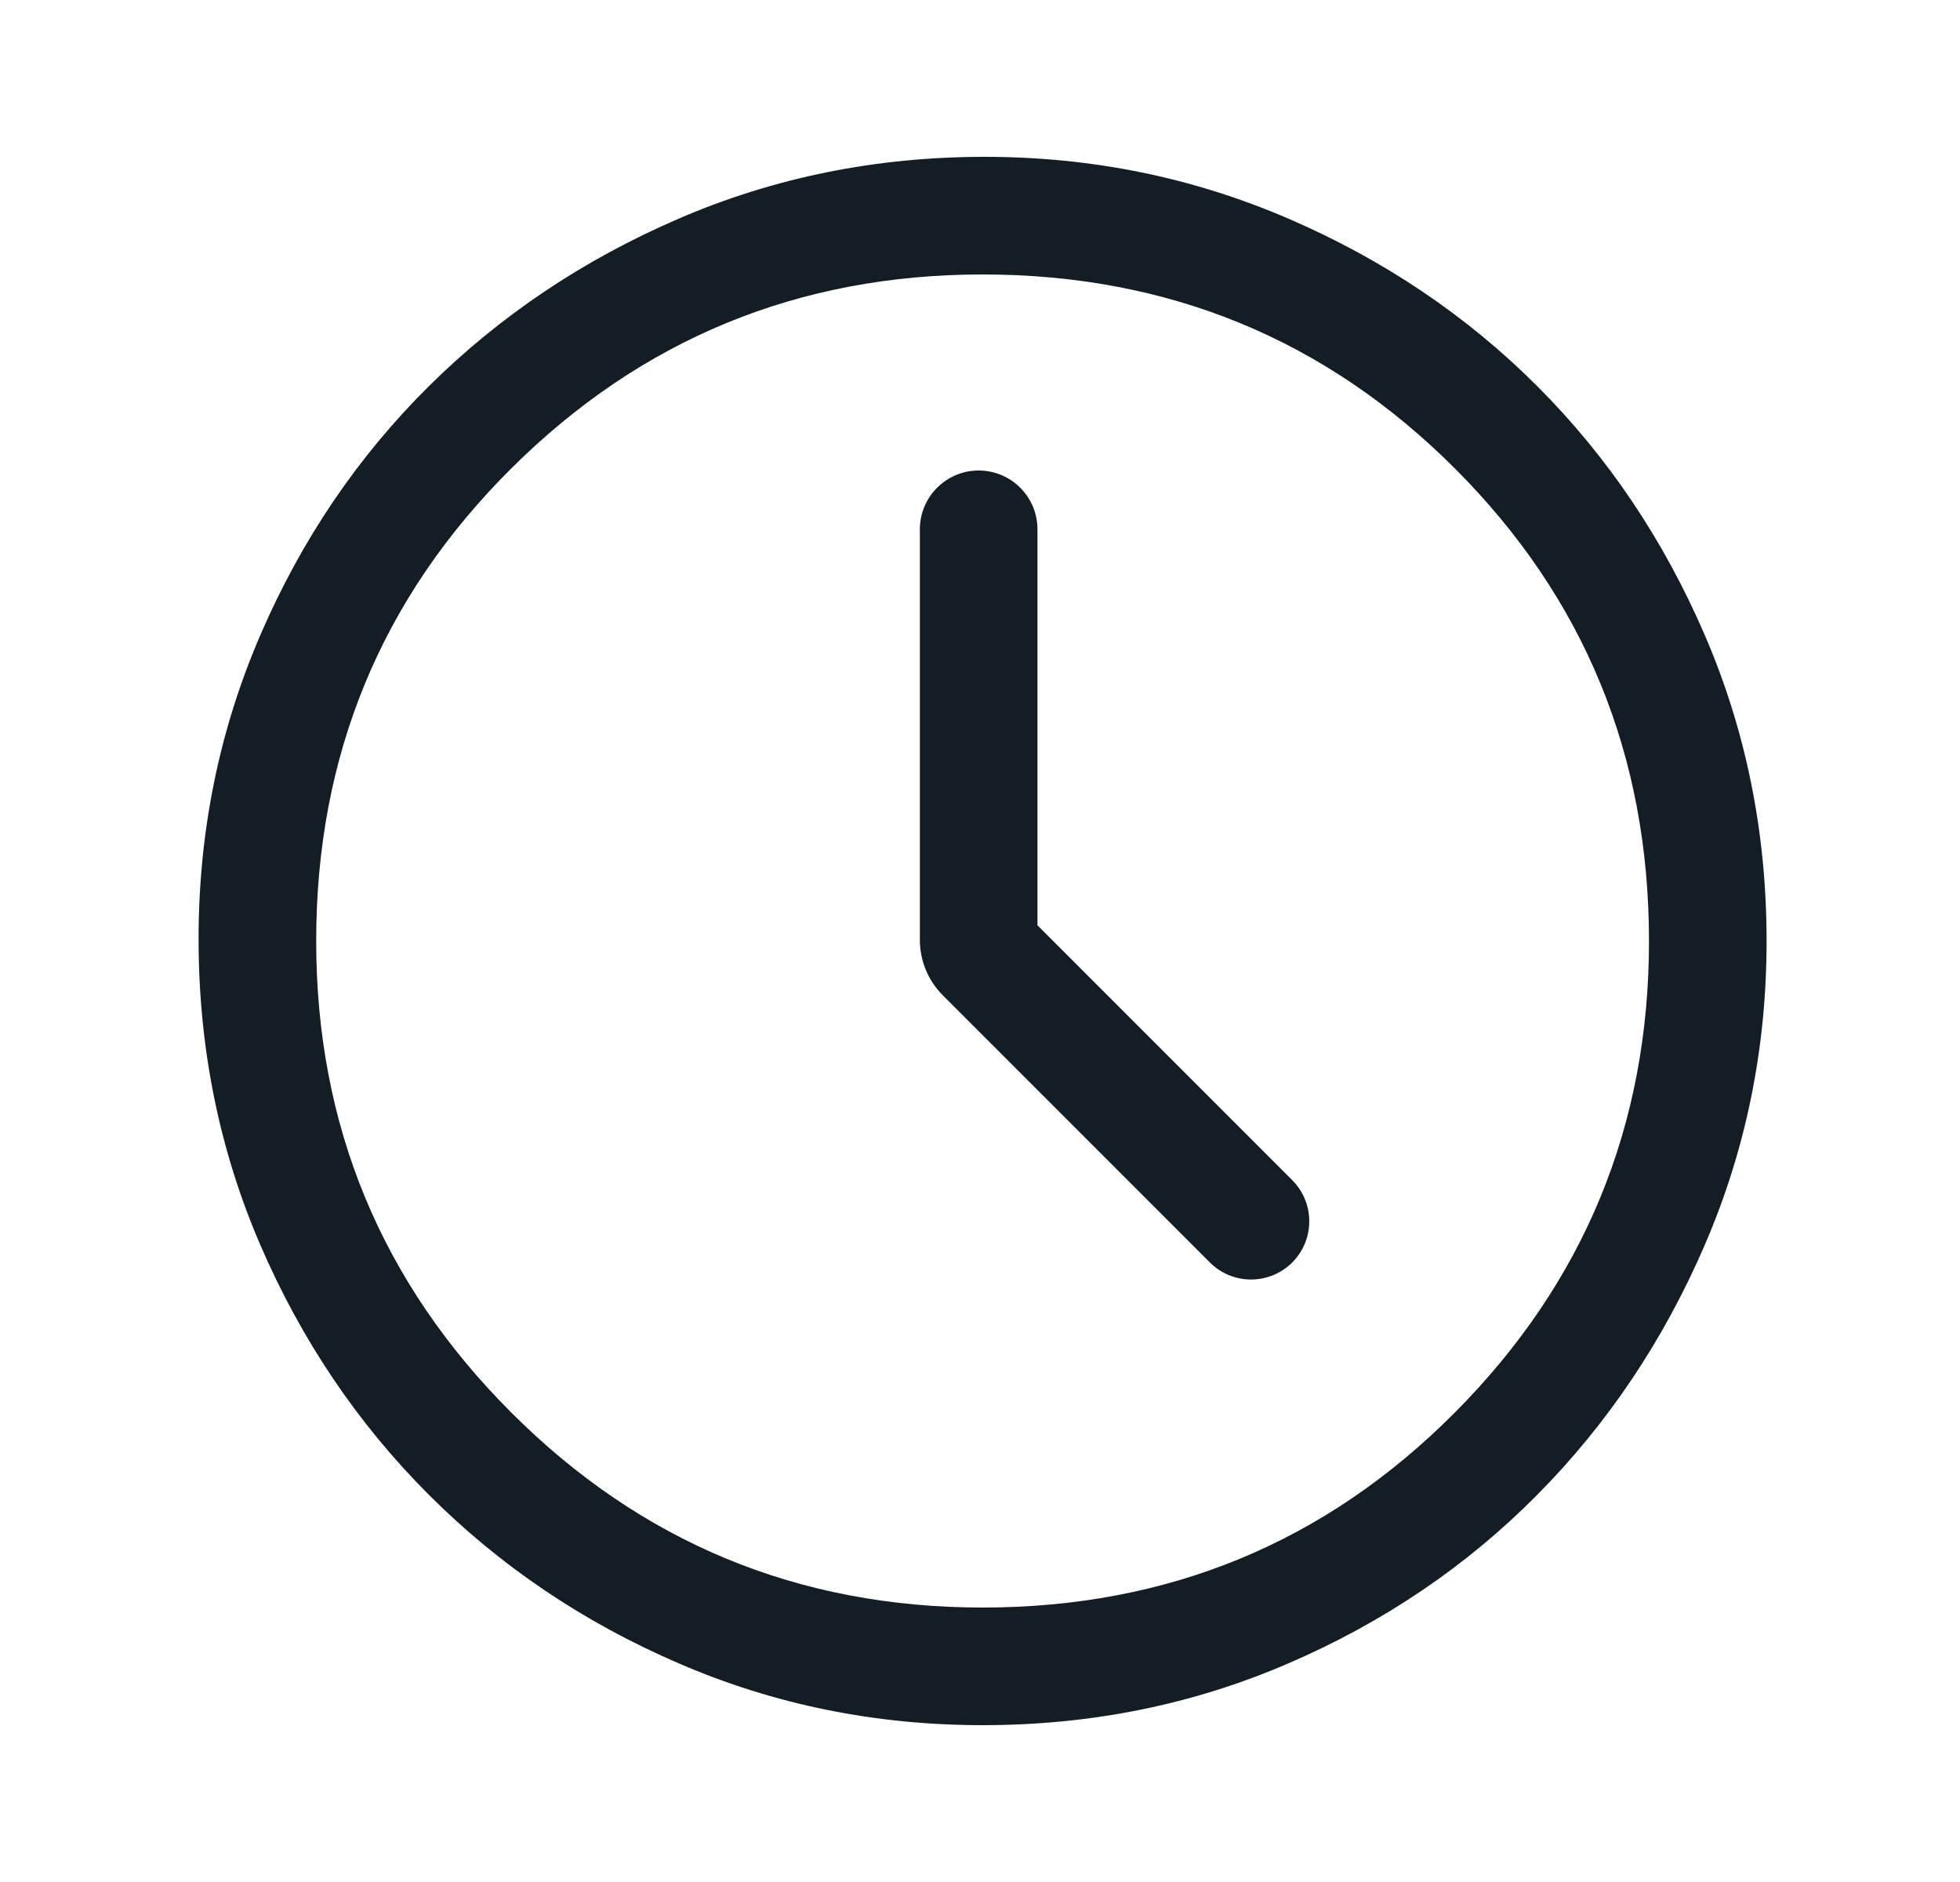 <svg width="25" height="24" viewBox="0 0 25 24" fill="none" xmlns="http://www.w3.org/2000/svg">
<path d="M16.457 16.124C16.77 15.839 16.782 15.349 16.482 15.049L13.233 11.8V6.75C13.233 6.336 12.897 6 12.483 6C12.069 6 11.733 6.336 11.733 6.75V11.986C11.733 12.251 11.838 12.505 12.026 12.693L15.432 16.099C15.712 16.38 16.163 16.39 16.457 16.124Z" fill="#141C24"/>
<path d="M12.533 22C11.166 22 9.874 21.738 8.658 21.212C7.441 20.688 6.379 19.971 5.47 19.062C4.562 18.154 3.845 17.092 3.32 15.875C2.795 14.658 2.533 13.358 2.533 11.975C2.533 10.608 2.795 9.317 3.32 8.1C3.845 6.883 4.562 5.825 5.47 4.925C6.379 4.025 7.441 3.312 8.658 2.788C9.874 2.263 11.174 2 12.558 2C13.924 2 15.216 2.263 16.433 2.788C17.649 3.312 18.708 4.025 19.608 4.925C20.508 5.825 21.22 6.883 21.745 8.1C22.27 9.317 22.533 10.617 22.533 12C22.533 13.367 22.27 14.658 21.745 15.875C21.22 17.092 20.508 18.154 19.608 19.062C18.708 19.971 17.649 20.688 16.433 21.212C15.216 21.738 13.916 22 12.533 22ZM12.533 20.5C14.899 20.5 16.908 19.671 18.558 18.012C20.208 16.354 21.033 14.35 21.033 12C21.033 9.633 20.208 7.625 18.558 5.975C16.908 4.325 14.899 3.5 12.533 3.5C10.183 3.5 8.179 4.325 6.52 5.975C4.862 7.625 4.033 9.633 4.033 12C4.033 14.35 4.862 16.354 6.52 18.012C8.179 19.671 10.183 20.5 12.533 20.5Z" fill="#141C24"/>
</svg>
